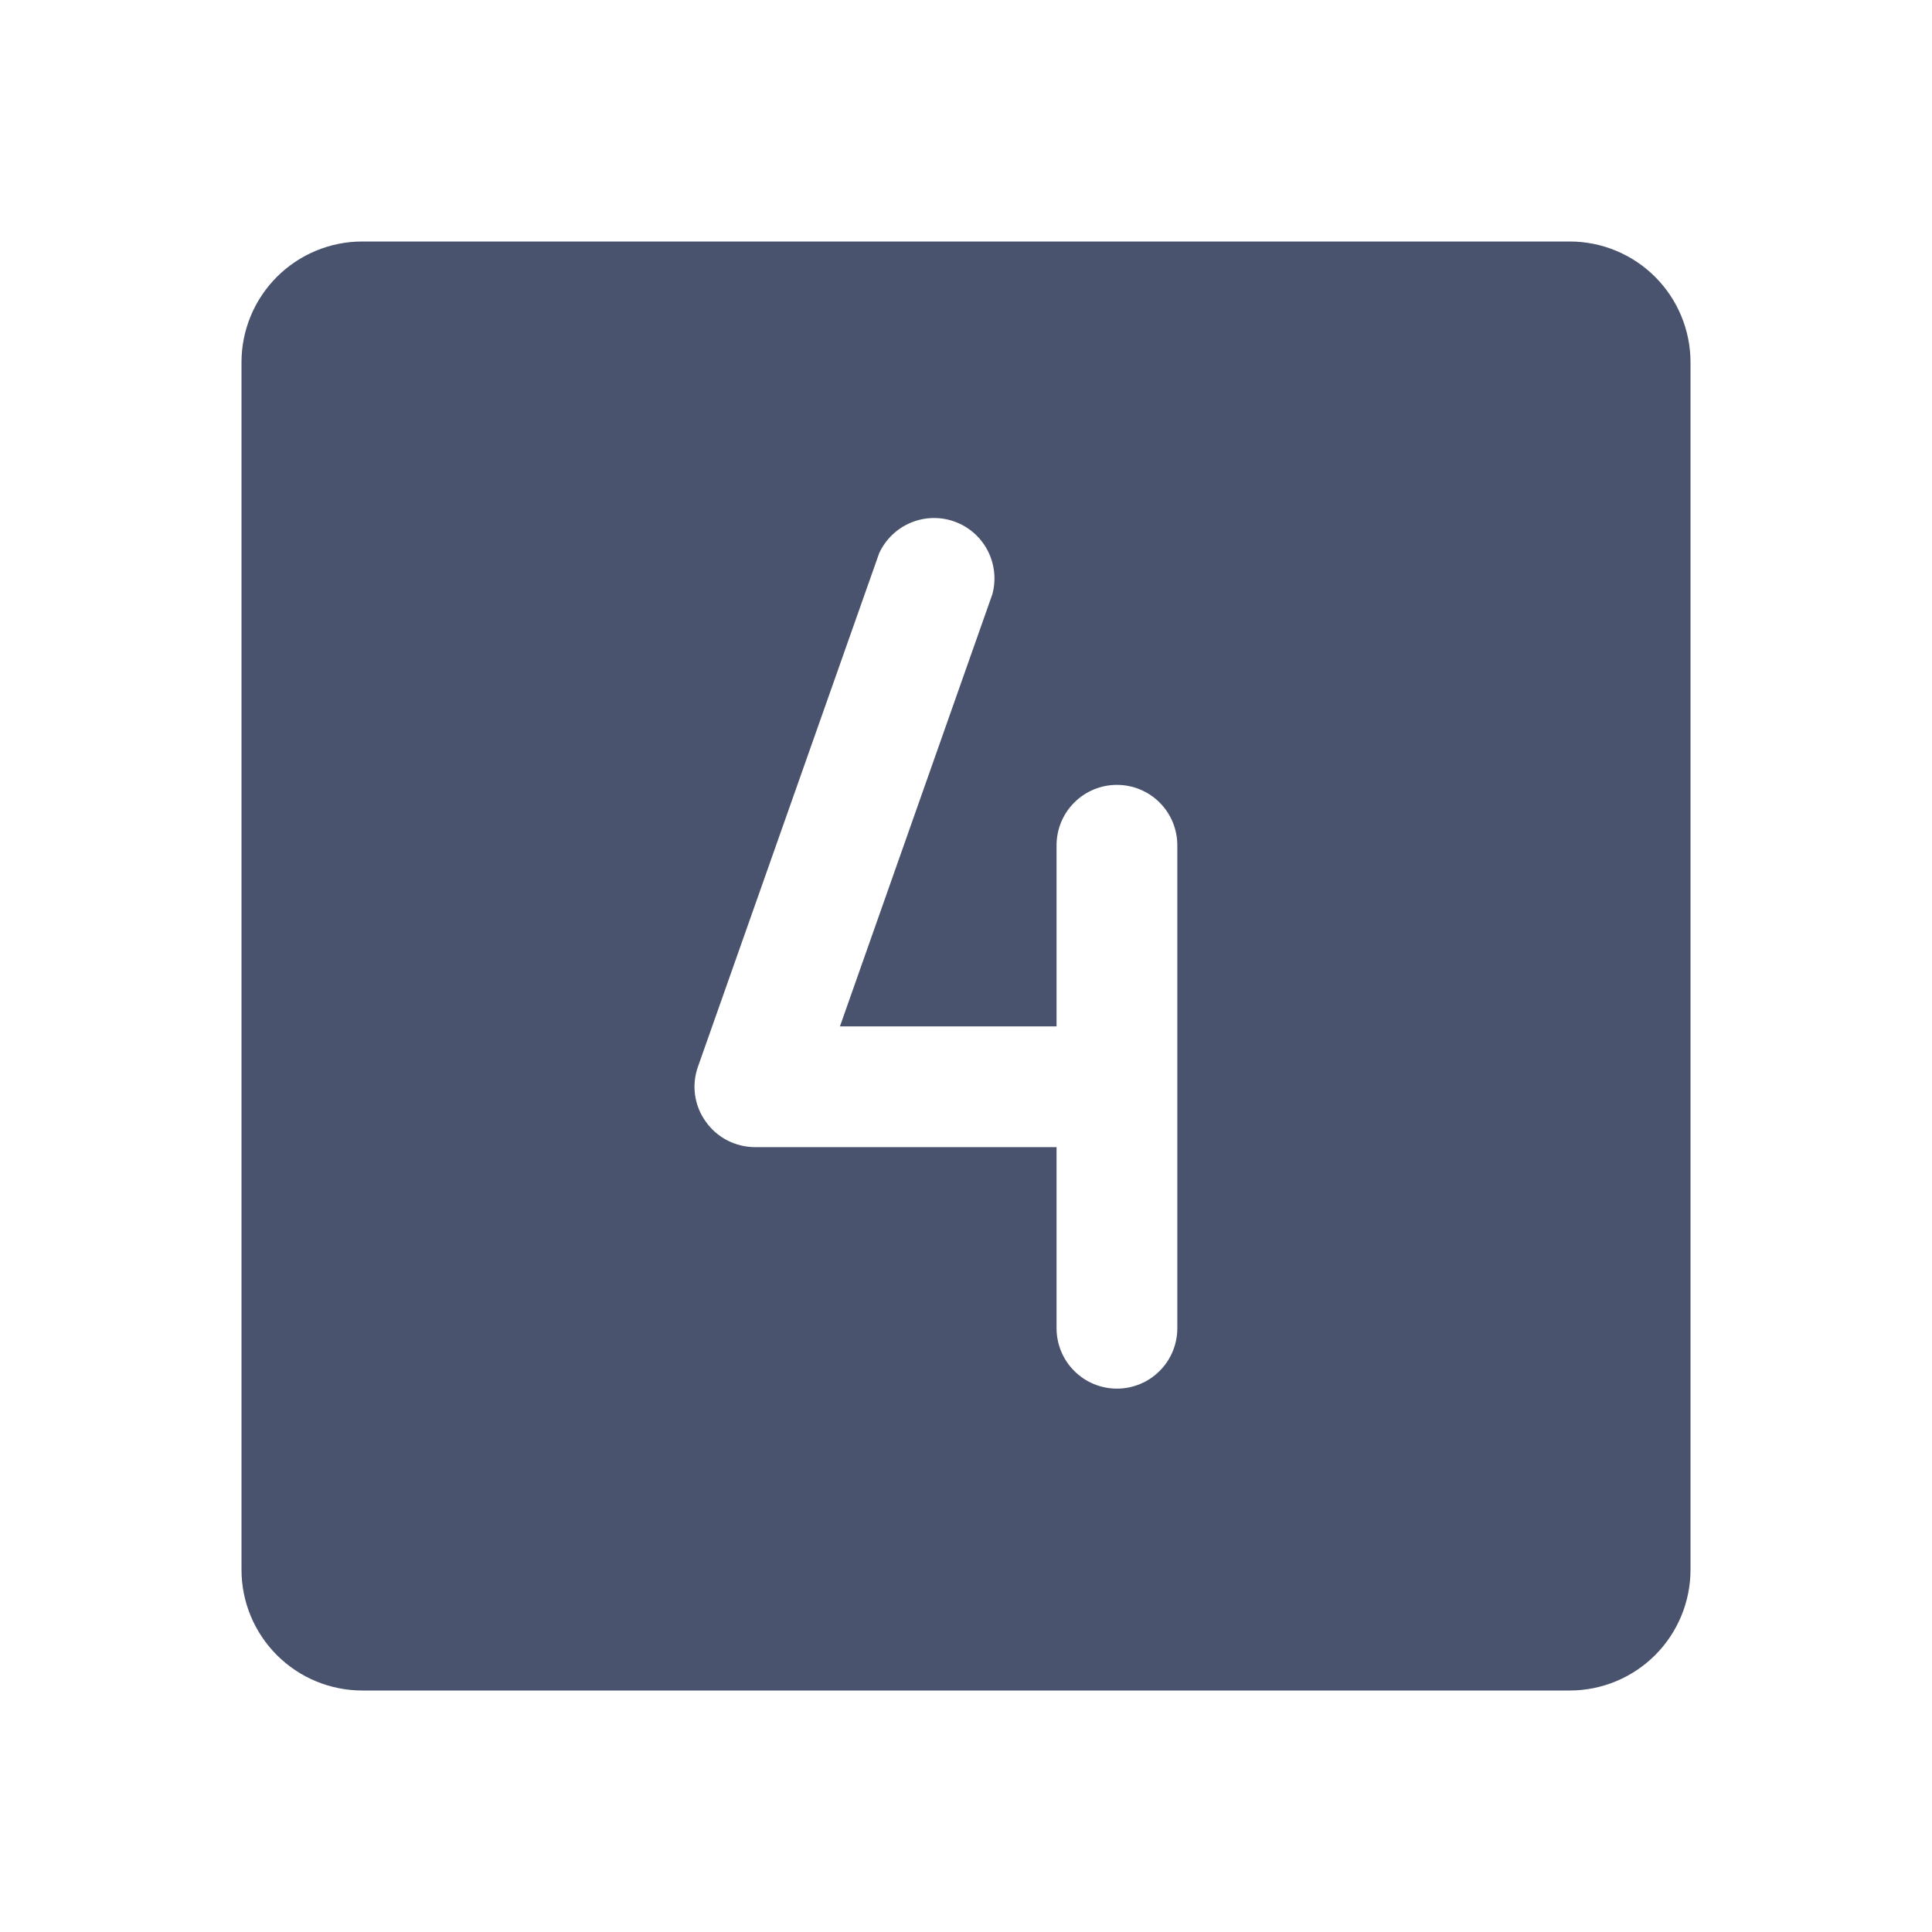<svg width="32" height="32" viewBox="0 0 32 32" fill="none" xmlns="http://www.w3.org/2000/svg">
<path d="M26 4H6C5.47 4 4.961 4.211 4.586 4.586C4.211 4.961 4 5.47 4 6V26C4 26.53 4.211 27.039 4.586 27.414C4.961 27.789 5.47 28 6 28H26C26.53 28 27.039 27.789 27.414 27.414C27.789 27.039 28 26.53 28 26V6C28 5.47 27.789 4.961 27.414 4.586C27.039 4.211 26.53 4 26 4V4ZM19.5 22C19.5 22.265 19.395 22.52 19.207 22.707C19.02 22.895 18.765 23 18.5 23C18.235 23 17.98 22.895 17.793 22.707C17.605 22.52 17.5 22.265 17.5 22V19H12.5C12.341 18.999 12.184 18.96 12.042 18.886C11.901 18.812 11.779 18.706 11.688 18.575C11.594 18.445 11.534 18.293 11.512 18.134C11.49 17.975 11.508 17.813 11.562 17.663L14.562 9.162C14.667 8.935 14.853 8.755 15.084 8.658C15.315 8.561 15.574 8.554 15.81 8.639C16.046 8.724 16.241 8.894 16.357 9.116C16.473 9.338 16.502 9.595 16.438 9.838L13.912 17H17.5V14C17.5 13.735 17.605 13.48 17.793 13.293C17.98 13.105 18.235 13 18.5 13C18.765 13 19.02 13.105 19.207 13.293C19.395 13.48 19.5 13.735 19.5 14V22Z" fill="#49536E"/>
</svg>
